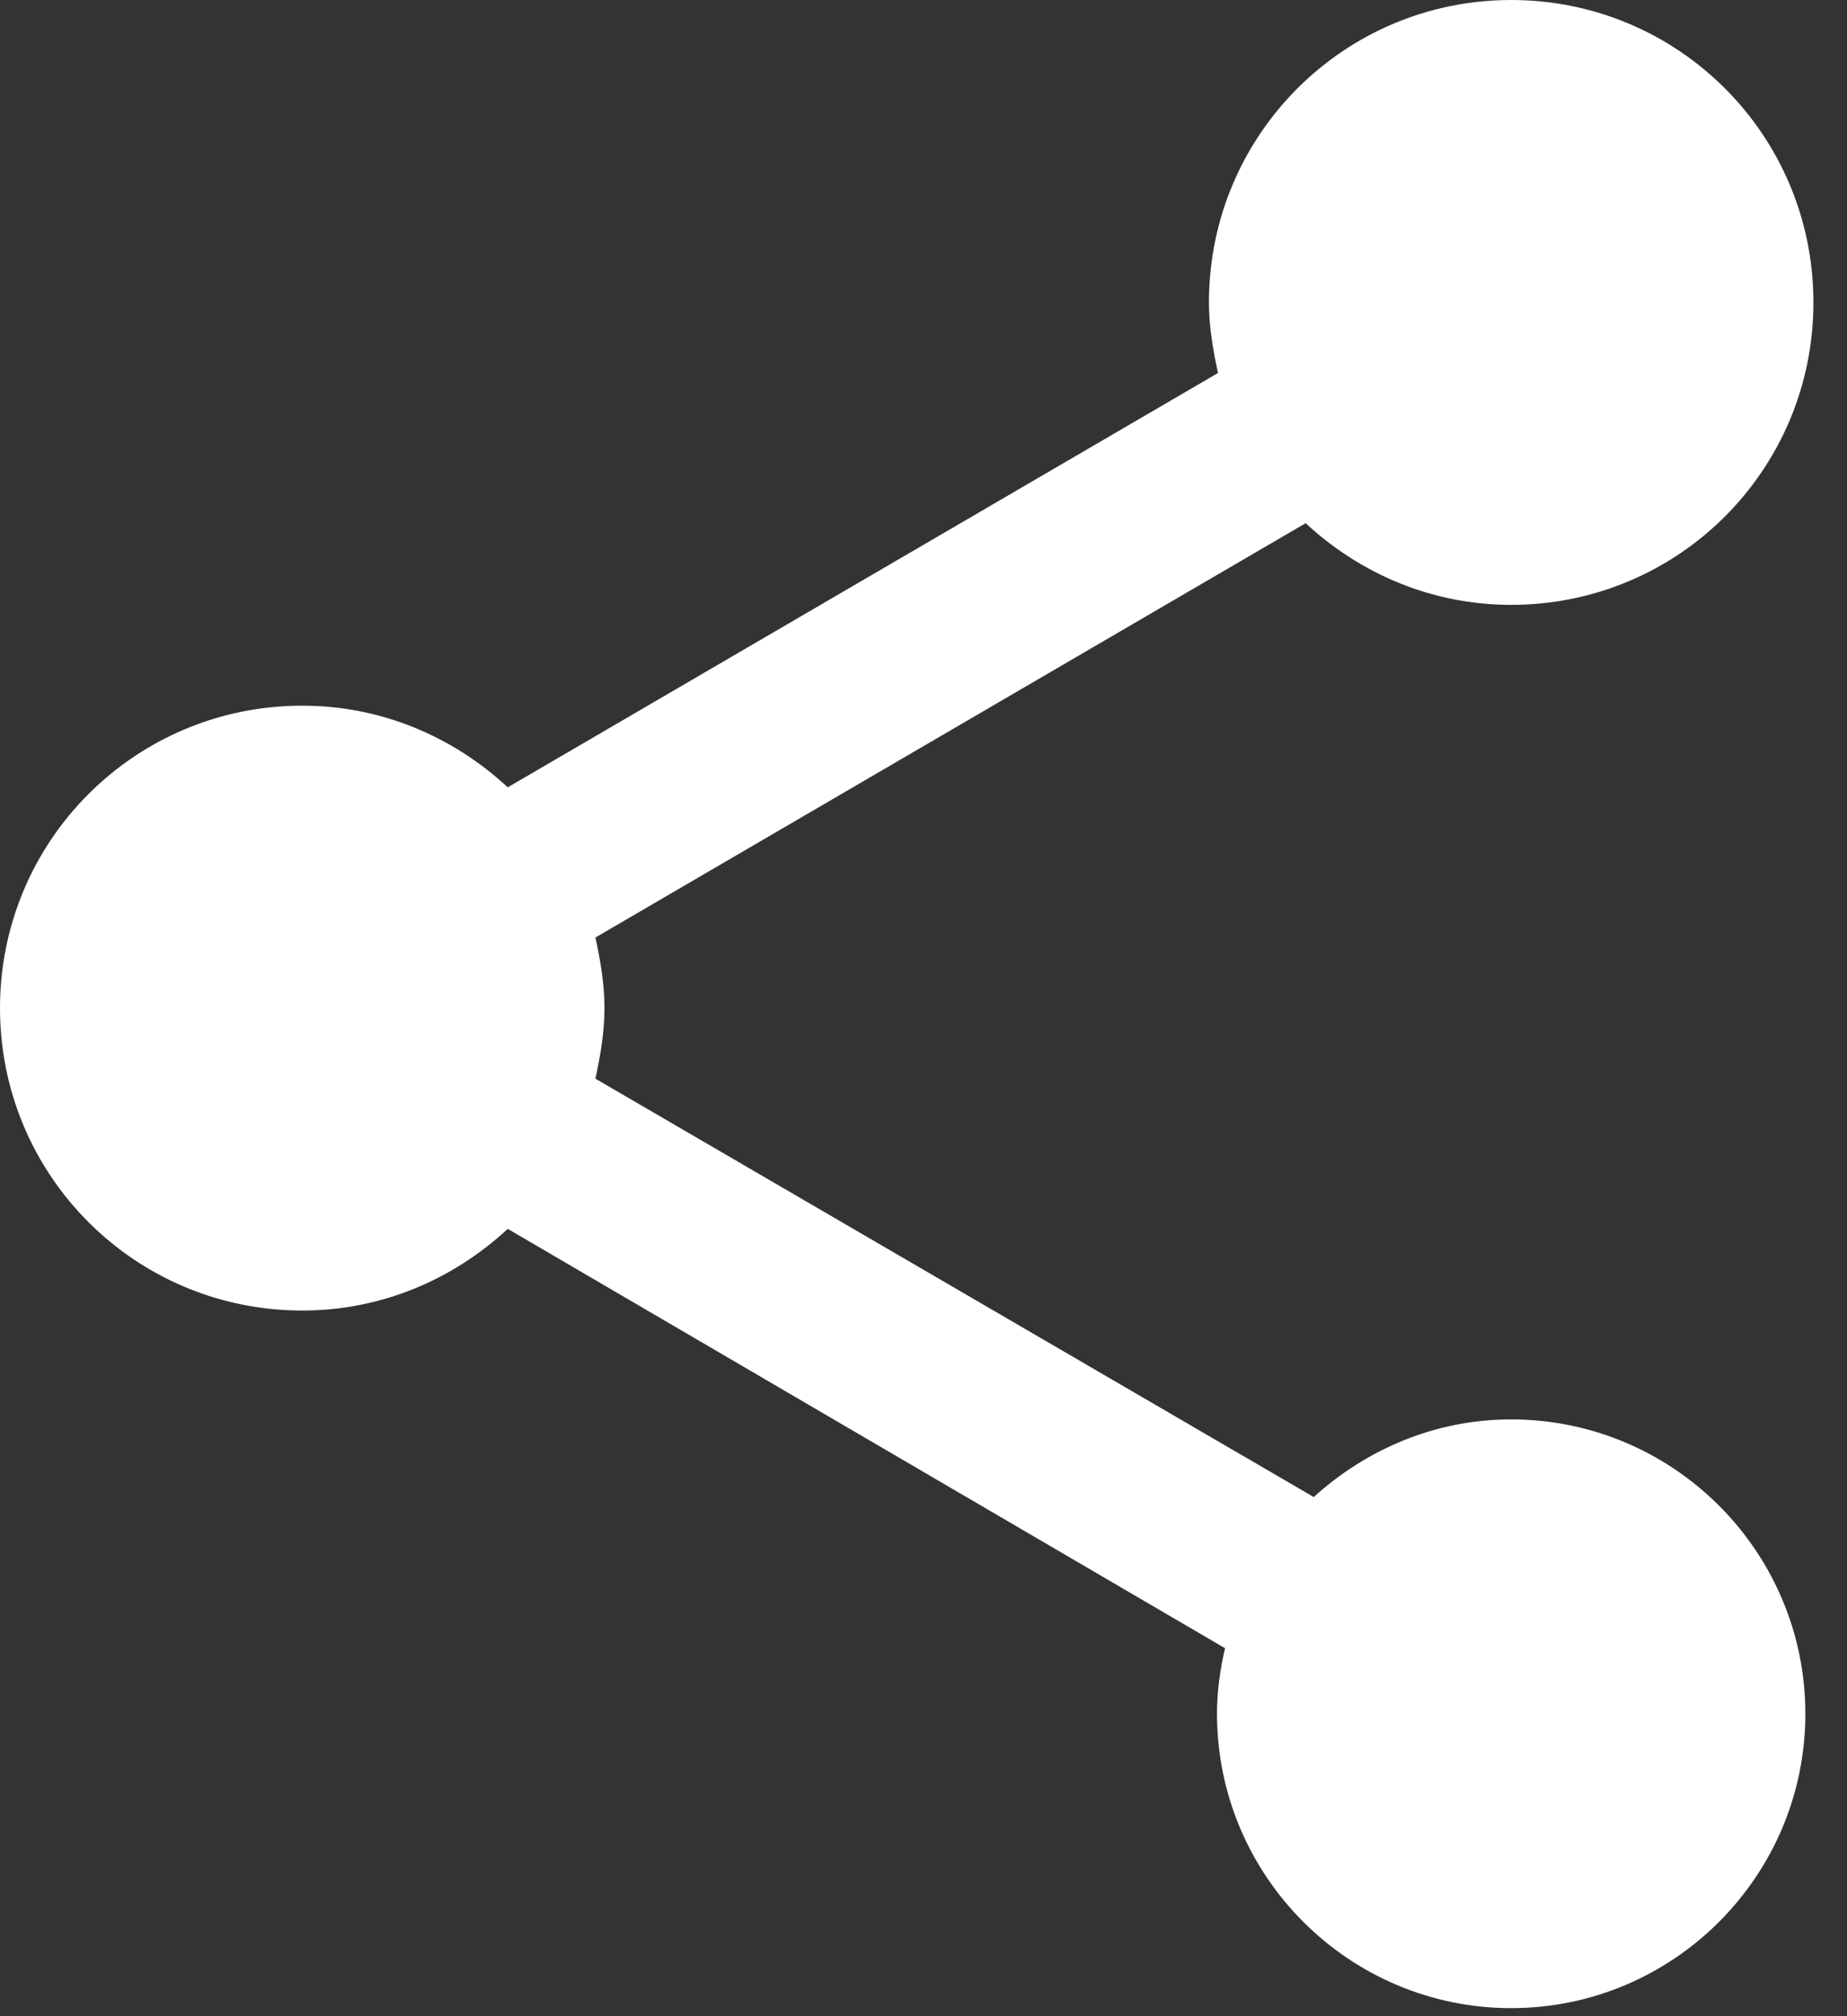 <?xml version="1.0" encoding="UTF-8"?>
<svg width="22px" height="24px" viewBox="0 0 22 24" version="1.1" xmlns="http://www.w3.org/2000/svg" xmlns:xlink="http://www.w3.org/1999/xlink">
    <rect x="0" y="0" width="22" height="24" fill="#333333" stroke="none"/>
    <!-- Generator: Sketch 58 (84663) - https://sketch.com -->
    <title>share-24px</title>
    <desc>Created with Sketch.</desc>
    <g id="Symbols" stroke="none" stroke-width="1" fill="none" fill-rule="evenodd">
        <g id="desktop/song-card/liked" transform="translate(-282, -486)">
            <g id="Group-6-Copy-19">
                <g id="Group-13" transform="translate(-268.8, -198)">
                    <g id="card-content" transform="translate(297.6, 226.8)">
                        <g id="Group-20" transform="translate(0, 182.4)">
                            <g id="Group-14" transform="translate(0, 272.4)">
                                <g id="share-24px" transform="translate(249.6, 0)">
                                    <polygon id="Path" points="0 0 28.8 0 28.8 28.8 0 28.8"></polygon>
                                    <path d="M21.6,19.296 C20.688,19.296 19.872,19.656 19.248,20.22 L10.692,15.24 C10.752,14.964 10.8,14.688 10.8,14.4 C10.8,14.112 10.752,13.836 10.692,13.56 L19.152,8.628 C19.8,9.228 20.652,9.6 21.6,9.6 C23.592,9.6 25.2,7.992 25.2,6 C25.2,4.008 23.592,2.4 21.6,2.4 C19.608,2.4 18,4.008 18,6 C18,6.288 18.048,6.564 18.108,6.84 L9.648,11.772 C9,11.172 8.148,10.8 7.2,10.8 C5.208,10.8 3.6,12.408 3.6,14.4 C3.6,16.392 5.208,18 7.2,18 C8.148,18 9,17.628 9.648,17.028 L18.192,22.02 C18.132,22.272 18.096,22.536 18.096,22.8 C18.096,24.732 19.668,26.304 21.6,26.304 C23.532,26.304 25.104,24.732 25.104,22.8 C25.104,20.868 23.532,19.296 21.6,19.296 Z" id="Path" fill="#FFFFFF" fill-rule="nonzero"></path>
                                </g>
                            </g>
                        </g>
                    </g>
                </g>
            </g>
        </g>
    </g>
</svg>